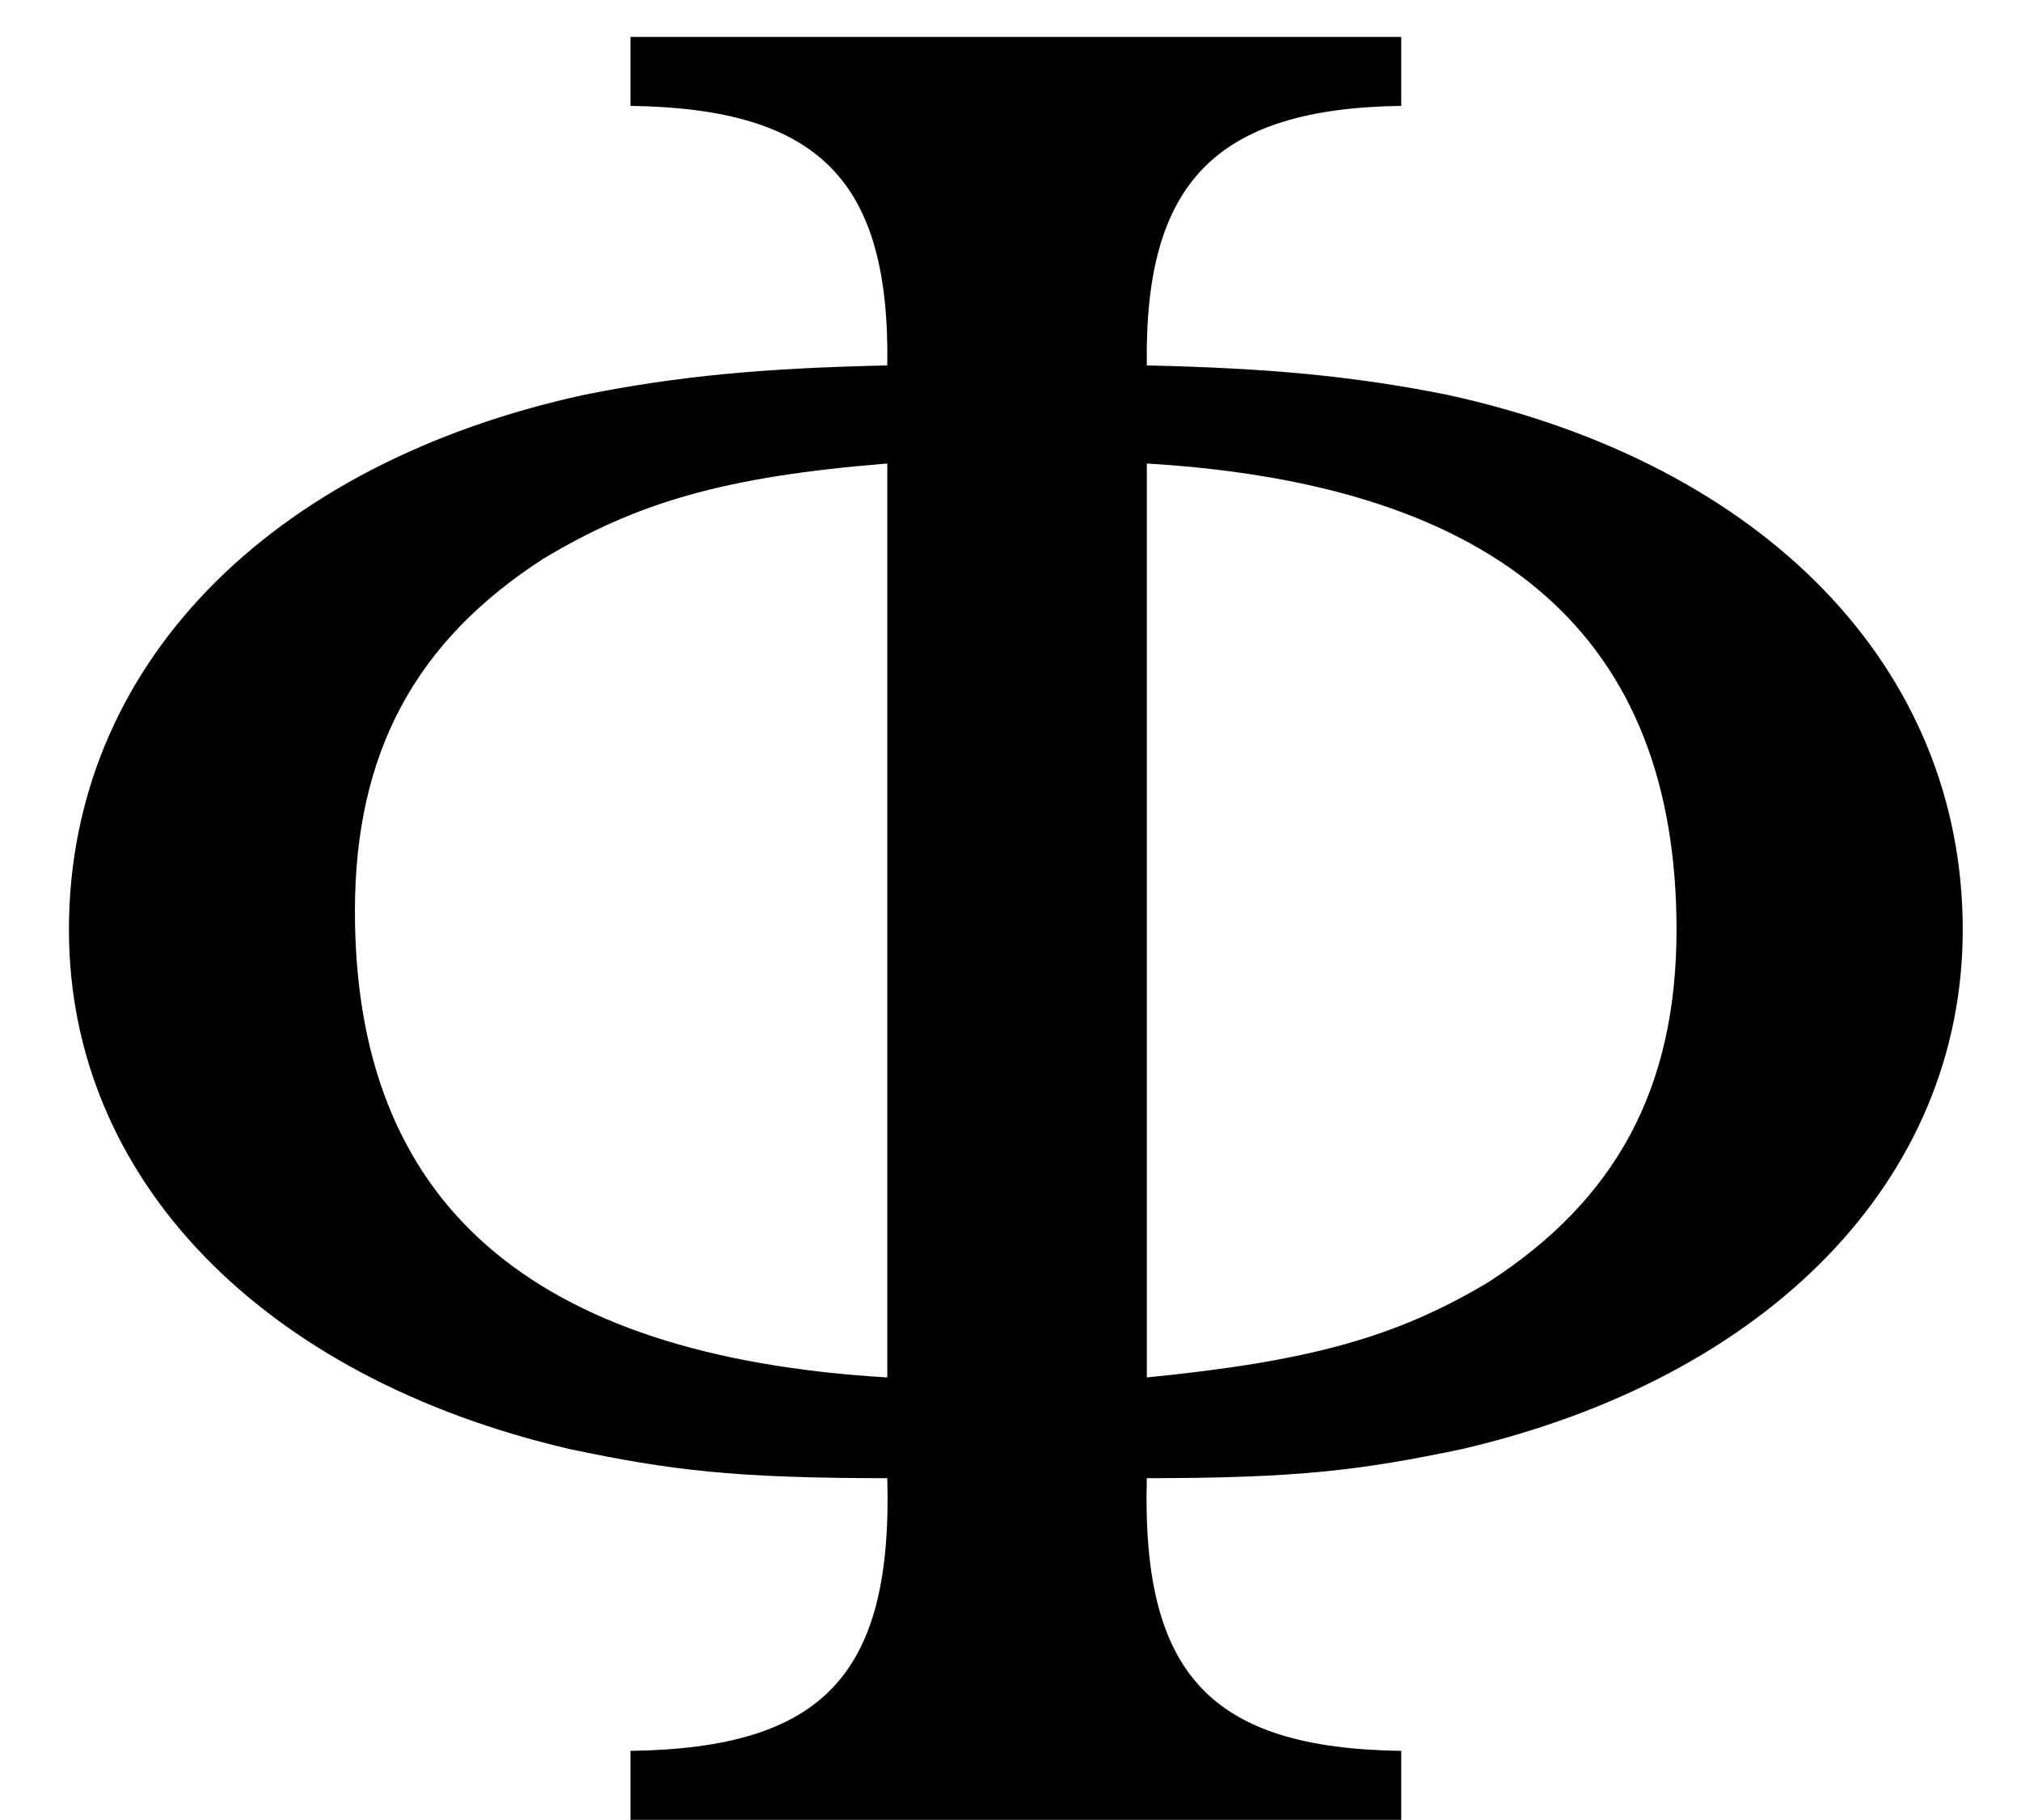 <?xml version='1.0' encoding='UTF-8'?>
<!-- This file was generated by dvisvgm 2.11.1 -->
<svg version='1.1' xmlns='http://www.w3.org/2000/svg' xmlns:xlink='http://www.w3.org/1999/xlink' width='9.088pt' height='8.183pt' viewBox='56.413 57.571 9.088 8.183'>
<defs>
<path id='g1-70' d='M2.835 0H6.301V-.31C5.443-.322 5.133-.655 5.157-1.536C5.836-1.536 6.122-1.572 6.575-1.667C7.956-1.989 8.826-2.882 8.826-4.002C8.826-5.181 7.932-6.098 6.503-6.408C6.086-6.491 5.705-6.527 5.157-6.539C5.145-7.361 5.467-7.694 6.301-7.706V-8.016H2.835V-7.706C3.68-7.694 4.002-7.373 3.99-6.539C3.43-6.527 3.049-6.491 2.632-6.408C1.203-6.098 .31-5.181 .31-4.002C.31-2.882 1.179-1.989 2.561-1.667C3.013-1.572 3.299-1.536 3.99-1.536C4.014-.655 3.704-.322 2.835-.31V0ZM3.99-1.989C2.382-2.084 1.596-2.775 1.596-4.085C1.596-4.8 1.87-5.3 2.442-5.669C2.859-5.92 3.252-6.039 3.99-6.098V-1.989ZM5.157-6.098C6.753-6.003 7.539-5.312 7.539-4.002C7.539-3.287 7.265-2.787 6.694-2.418C6.277-2.168 5.884-2.061 5.157-1.989V-6.098Z'/>
</defs>
<g id='page1'>
<use x='56.413' y='65.753' xlink:href='#g1-70'/>
</g>
</svg>